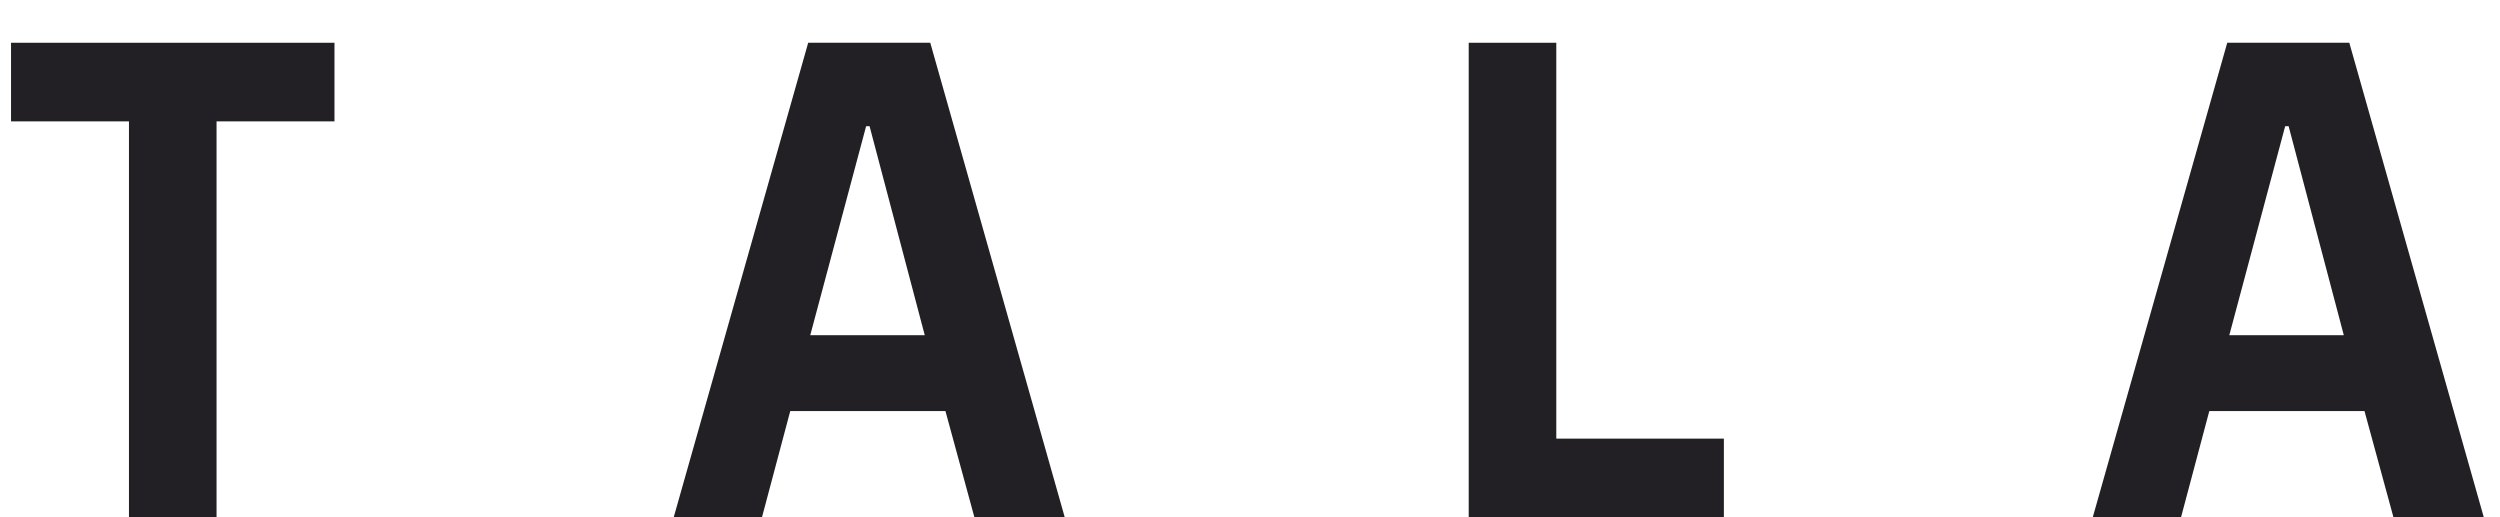 <svg width="58" height="12" viewBox="0 0 58 12" fill="none" xmlns="http://www.w3.org/2000/svg">
<path d="M2.992 12V2.816H0.256V0.992H7.76V2.816H5.024V12H2.992Z" fill="#232025"/>
<path d="M22.606 12L21.934 9.536H18.334L17.678 12H15.63L18.75 0.992H21.582L24.702 12H22.606ZM20.174 2.928H20.094L18.798 7.776H21.454L20.174 2.928Z" fill="#232025"/>
<path d="M34.074 12V0.992H36.106V10.176H39.994V12H34.074Z" fill="#232025"/>
<path d="M55.528 12L54.856 9.536H51.256L50.6 12H48.552L51.672 0.992H54.504L57.624 12H55.528ZM53.096 2.928H53.016L51.72 7.776H54.376L53.096 2.928Z" fill="#232025"/>
</svg>